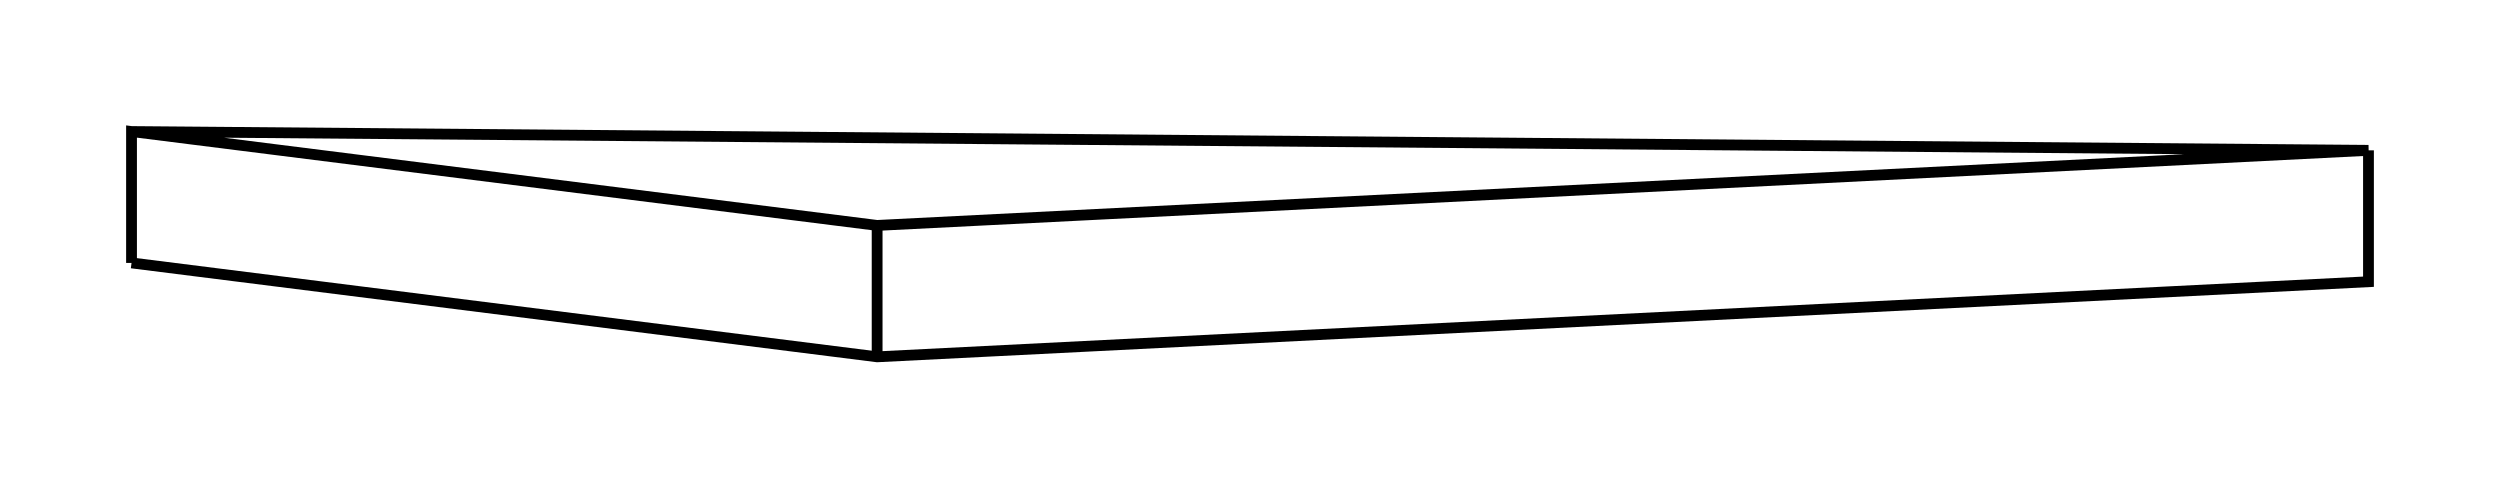 <svg version="1.1" xmlns="http://www.w3.org/2000/svg" viewBox="-6.669 -1.714 19.008 3.713" fill="none" stroke="black" stroke-width="0.6%" vector-effect="non-scaling-stroke">
    <path d="M -5.669 0.285 L -5.669 -0.714 L 0 0 L 11.339 -0.571 L -5.669 -0.714" />
    <path d="M 0 0.999 L 0 0" />
    <path d="M -5.669 0.285 L 0 0.999 L 11.339 0.428 L 11.339 -0.571" />
</svg>